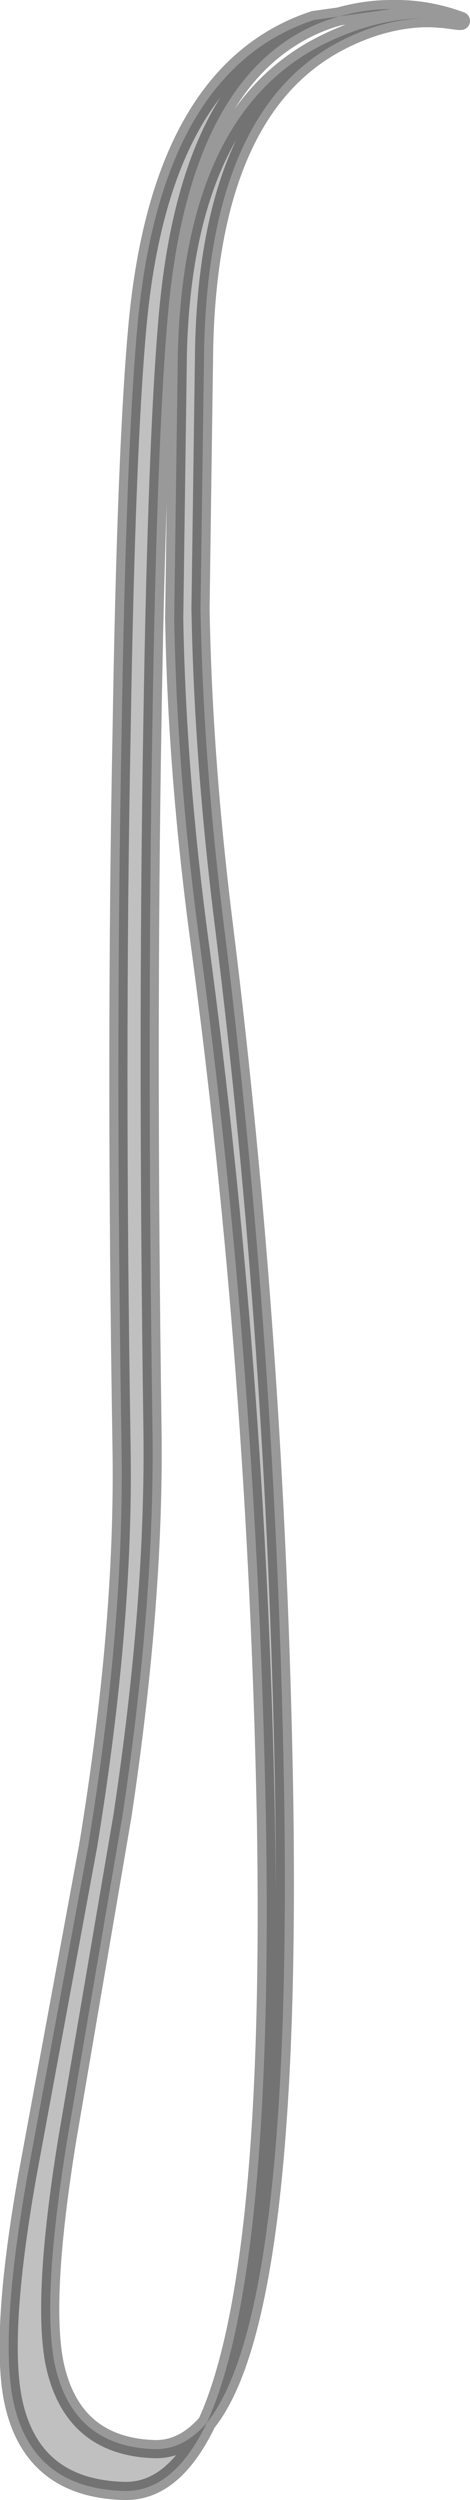 <?xml version="1.0" encoding="UTF-8" standalone="no"?>
<svg xmlns:xlink="http://www.w3.org/1999/xlink" height="137.55px" width="25.9px" xmlns="http://www.w3.org/2000/svg">
  <g transform="matrix(1.0, 0.0, 0.0, 1.0, 0.5, 0.5)">
    <path d="M21.05 0.0 Q19.35 0.0 17.55 0.6 9.95 3.3 8.75 16.85 8.15 23.6 7.9 39.2 7.6 56.7 7.9 77.95 8.05 87.45 6.25 99.4 L3.2 117.25 Q1.8 125.9 2.5 129.5 3.45 134.1 8.0 134.25 9.6 134.3 10.9 132.8 14.6 124.7 14.15 99.4 13.65 74.75 10.5 51.35 9.25 42.05 9.1 33.55 L9.3 18.9 Q9.65 5.8 17.3 1.95 20.1 0.55 22.8 0.5 20.4 0.6 18.0 1.9 11.05 5.7 10.75 18.6 L10.55 33.0 Q10.7 41.35 11.85 50.5 14.7 73.5 15.15 97.75 15.65 126.9 10.9 132.8 9.05 136.65 6.3 136.55 1.3 136.4 0.25 131.7 -0.55 128.05 1.0 119.25 L4.35 101.1 Q6.35 88.95 6.2 79.25 5.85 57.65 6.2 39.85 6.45 24.0 7.1 17.15 8.45 3.35 16.8 0.6 L21.05 0.0" fill="#000000" fill-opacity="0.247" fill-rule="evenodd" stroke="none"/>
    <path d="M24.8 0.65 L24.75 0.65 24.0 0.55 24.8 0.65 24.85 0.65 24.75 0.65 Q22.9 0.0 21.05 0.0 19.35 0.0 17.55 0.6 9.95 3.3 8.75 16.85 8.15 23.6 7.9 39.2 7.6 56.7 7.9 77.95 8.05 87.45 6.25 99.4 L3.2 117.25 Q1.8 125.9 2.5 129.5 3.45 134.1 8.0 134.25 9.6 134.3 10.9 132.8 14.6 124.7 14.15 99.4 13.65 74.75 10.5 51.35 9.25 42.05 9.1 33.55 L9.3 18.9 Q9.65 5.8 17.3 1.95 20.1 0.55 22.8 0.5 L23.2 0.5 23.3 0.5 24.0 0.55 M24.85 0.65 L24.9 0.65 Q23.0 -0.05 21.05 0.0 L16.8 0.6 Q8.45 3.35 7.1 17.15 6.45 24.0 6.2 39.85 5.85 57.65 6.2 79.25 6.35 88.95 4.35 101.1 L1.0 119.25 Q-0.55 128.05 0.25 131.7 1.3 136.4 6.3 136.55 9.05 136.65 10.9 132.8 15.65 126.9 15.15 97.75 14.7 73.5 11.85 50.5 10.7 41.35 10.55 33.0 L10.75 18.6 Q11.05 5.7 18.0 1.9 20.4 0.6 22.8 0.5" fill="none" stroke="#000000" stroke-linecap="round" stroke-linejoin="round" stroke-opacity="0.4" stroke-width="1.0"/>
  </g>
</svg>
